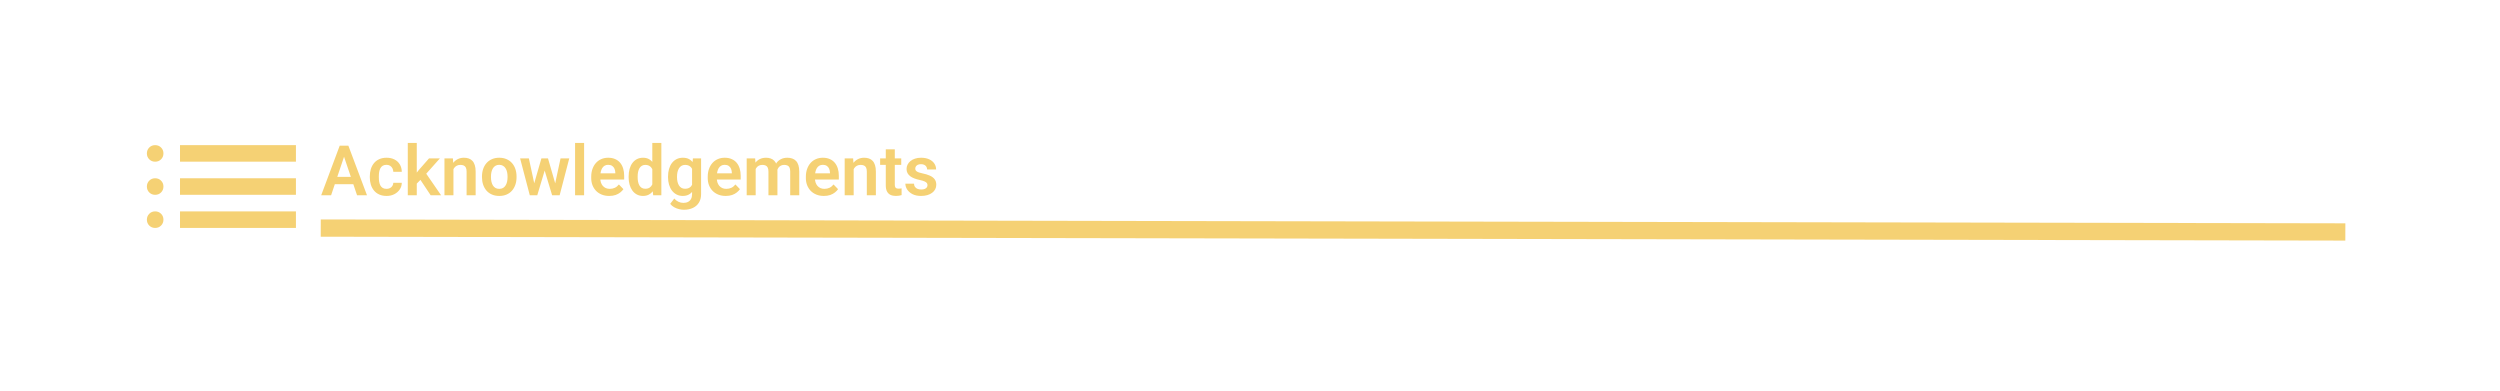 <svg width="717" height="112" viewBox="0 0 717 112" fill="none" xmlns="http://www.w3.org/2000/svg">
<path d="M0 0H717V112H0V0Z" fill="white"/>
<path d="M99.013 43.94L94.96 56H92.119L97.431 41.781H99.248L99.013 43.94ZM102.402 56L98.329 43.94L98.085 41.781H99.912L105.253 56H102.402ZM102.216 50.717V52.836H94.589V50.717H102.216ZM110.859 54.164C111.223 54.164 111.549 54.092 111.835 53.949C112.122 53.806 112.35 53.604 112.519 53.344C112.695 53.083 112.789 52.781 112.802 52.435H115.234C115.221 53.152 115.019 53.793 114.628 54.359C114.238 54.926 113.717 55.375 113.066 55.707C112.421 56.033 111.699 56.195 110.898 56.195C110.084 56.195 109.374 56.059 108.769 55.785C108.164 55.512 107.659 55.131 107.255 54.643C106.858 54.154 106.559 53.588 106.357 52.943C106.162 52.299 106.064 51.609 106.064 50.873V50.56C106.064 49.825 106.162 49.135 106.357 48.49C106.559 47.846 106.858 47.279 107.255 46.791C107.659 46.303 108.164 45.922 108.769 45.648C109.374 45.375 110.081 45.238 110.888 45.238C111.741 45.238 112.49 45.404 113.134 45.736C113.785 46.068 114.293 46.537 114.658 47.143C115.029 47.748 115.221 48.461 115.234 49.281H112.802C112.789 48.904 112.705 48.565 112.548 48.266C112.392 47.966 112.171 47.725 111.884 47.543C111.598 47.361 111.249 47.27 110.839 47.27C110.403 47.27 110.039 47.361 109.746 47.543C109.459 47.725 109.234 47.976 109.072 48.295C108.915 48.607 108.805 48.959 108.74 49.35C108.681 49.734 108.652 50.137 108.652 50.56V50.873C108.652 51.303 108.681 51.713 108.74 52.103C108.805 52.494 108.915 52.846 109.072 53.158C109.234 53.464 109.459 53.708 109.746 53.891C110.039 54.073 110.41 54.164 110.859 54.164ZM119.531 40.99V56H116.953V40.99H119.531ZM126.152 45.434L121.552 50.6L119.062 53.129L118.242 51.127L120.165 48.705L123.037 45.434H126.152ZM123.515 56L120.244 51.078L121.962 49.408L126.503 56H123.515ZM130.048 47.69V56H127.47V45.434H129.892L130.048 47.69ZM129.638 50.336H128.876C128.883 49.568 128.987 48.871 129.189 48.246C129.391 47.621 129.674 47.084 130.039 46.635C130.41 46.185 130.849 45.84 131.357 45.6C131.865 45.359 132.431 45.238 133.056 45.238C133.564 45.238 134.023 45.31 134.433 45.453C134.843 45.596 135.195 45.824 135.488 46.137C135.787 46.449 136.015 46.859 136.171 47.367C136.334 47.868 136.415 48.487 136.415 49.223V56H133.818V49.203C133.818 48.721 133.746 48.34 133.603 48.06C133.466 47.781 133.264 47.582 132.997 47.465C132.737 47.348 132.415 47.289 132.031 47.289C131.634 47.289 131.285 47.37 130.986 47.533C130.693 47.69 130.445 47.908 130.244 48.188C130.048 48.467 129.899 48.79 129.794 49.154C129.69 49.519 129.638 49.913 129.638 50.336ZM138.232 50.824V50.619C138.232 49.844 138.343 49.132 138.564 48.48C138.785 47.823 139.108 47.253 139.531 46.772C139.954 46.29 140.471 45.915 141.083 45.648C141.695 45.375 142.392 45.238 143.173 45.238C143.968 45.238 144.671 45.375 145.283 45.648C145.901 45.915 146.422 46.29 146.845 46.772C147.268 47.253 147.591 47.823 147.812 48.48C148.033 49.132 148.144 49.844 148.144 50.619V50.824C148.144 51.592 148.033 52.305 147.812 52.963C147.591 53.614 147.268 54.184 146.845 54.672C146.422 55.154 145.904 55.528 145.292 55.795C144.68 56.062 143.981 56.195 143.193 56.195C142.412 56.195 141.712 56.062 141.093 55.795C140.475 55.528 139.954 55.154 139.531 54.672C139.108 54.184 138.785 53.614 138.564 52.963C138.343 52.305 138.232 51.592 138.232 50.824ZM140.81 50.619V50.824C140.81 51.286 140.856 51.719 140.947 52.123C141.038 52.527 141.178 52.882 141.367 53.188C141.555 53.493 141.8 53.734 142.099 53.91C142.405 54.079 142.77 54.164 143.193 54.164C143.609 54.164 143.968 54.079 144.267 53.91C144.567 53.734 144.811 53.493 144.999 53.188C145.195 52.882 145.338 52.527 145.429 52.123C145.52 51.719 145.566 51.286 145.566 50.824V50.619C145.566 50.163 145.52 49.737 145.429 49.34C145.338 48.936 145.195 48.581 144.999 48.275C144.811 47.963 144.563 47.719 144.257 47.543C143.958 47.361 143.596 47.27 143.173 47.27C142.757 47.27 142.399 47.361 142.099 47.543C141.8 47.719 141.555 47.963 141.367 48.275C141.178 48.581 141.038 48.936 140.947 49.34C140.856 49.737 140.81 50.163 140.81 50.619ZM152.958 53.461L155.273 45.434H156.914L156.425 48.207L154.091 56H152.675L152.958 53.461ZM151.679 45.434L153.417 53.48L153.574 56H151.943L149.169 45.434H151.679ZM159.062 53.363L160.761 45.434H163.261L160.507 56H158.876L159.062 53.363ZM157.167 45.434L159.462 53.383L159.765 56H158.349L155.996 48.207L155.517 45.434H157.167ZM167.519 41V56H164.931V41H167.519ZM174.726 56.195C173.925 56.195 173.206 56.065 172.568 55.805C171.93 55.544 171.386 55.183 170.937 54.721C170.494 54.252 170.152 53.708 169.912 53.09C169.677 52.465 169.56 51.794 169.56 51.078V50.688C169.56 49.874 169.677 49.135 169.912 48.471C170.146 47.8 170.478 47.224 170.908 46.742C171.337 46.26 171.852 45.889 172.451 45.629C173.05 45.368 173.71 45.238 174.433 45.238C175.182 45.238 175.843 45.365 176.415 45.619C176.988 45.867 177.467 46.218 177.851 46.674C178.235 47.13 178.525 47.676 178.72 48.315C178.915 48.946 179.013 49.646 179.013 50.414V51.498H170.732V49.721H176.474V49.525C176.461 49.115 176.383 48.741 176.24 48.402C176.096 48.057 175.875 47.784 175.576 47.582C175.276 47.374 174.889 47.27 174.414 47.27C174.029 47.27 173.694 47.354 173.408 47.523C173.128 47.686 172.893 47.921 172.705 48.227C172.522 48.526 172.386 48.884 172.294 49.301C172.203 49.717 172.158 50.18 172.158 50.688V51.078C172.158 51.521 172.216 51.931 172.333 52.309C172.457 52.686 172.636 53.015 172.871 53.295C173.111 53.568 173.398 53.783 173.73 53.94C174.068 54.089 174.453 54.164 174.882 54.164C175.423 54.164 175.911 54.06 176.347 53.852C176.79 53.637 177.174 53.321 177.499 52.904L178.798 54.252C178.577 54.578 178.277 54.89 177.9 55.19C177.529 55.489 177.08 55.733 176.552 55.922C176.025 56.104 175.416 56.195 174.726 56.195ZM187.08 53.754V41H189.677V56H187.333L187.08 53.754ZM180.292 50.844V50.639C180.292 49.831 180.384 49.099 180.566 48.441C180.755 47.777 181.028 47.208 181.386 46.732C181.744 46.257 182.177 45.889 182.685 45.629C183.199 45.368 183.782 45.238 184.433 45.238C185.065 45.238 185.615 45.365 186.083 45.619C186.559 45.873 186.962 46.234 187.294 46.703C187.633 47.172 187.903 47.728 188.105 48.373C188.307 49.011 188.453 49.714 188.544 50.482V51.039C188.453 51.788 188.307 52.475 188.105 53.1C187.903 53.725 187.633 54.272 187.294 54.74C186.962 55.203 186.559 55.56 186.083 55.815C185.608 56.068 185.052 56.195 184.414 56.195C183.769 56.195 183.19 56.062 182.675 55.795C182.167 55.528 181.734 55.154 181.376 54.672C181.025 54.19 180.755 53.624 180.566 52.973C180.384 52.322 180.292 51.612 180.292 50.844ZM182.88 50.639V50.844C182.88 51.3 182.919 51.726 182.997 52.123C183.076 52.52 183.203 52.872 183.378 53.178C183.554 53.477 183.779 53.712 184.052 53.881C184.332 54.05 184.671 54.135 185.068 54.135C185.576 54.135 185.992 54.024 186.318 53.803C186.65 53.575 186.907 53.266 187.089 52.875C187.272 52.478 187.389 52.032 187.441 51.537V50.004C187.415 49.613 187.346 49.252 187.236 48.92C187.132 48.588 186.982 48.301 186.787 48.06C186.598 47.82 186.363 47.631 186.083 47.494C185.803 47.357 185.471 47.289 185.087 47.289C184.69 47.289 184.352 47.377 184.072 47.553C183.792 47.722 183.564 47.96 183.388 48.266C183.212 48.572 183.082 48.926 182.997 49.33C182.919 49.734 182.88 50.17 182.88 50.639ZM198.73 45.434H201.074V55.678C201.074 56.635 200.865 57.445 200.449 58.109C200.039 58.78 199.462 59.288 198.72 59.633C197.978 59.984 197.115 60.16 196.132 60.16C195.709 60.16 195.25 60.102 194.755 59.984C194.267 59.867 193.795 59.682 193.339 59.428C192.89 59.18 192.516 58.858 192.216 58.461L193.378 56.938C193.73 57.348 194.127 57.657 194.57 57.865C195.012 58.08 195.491 58.188 196.005 58.188C196.526 58.188 196.969 58.09 197.333 57.895C197.705 57.706 197.988 57.426 198.183 57.055C198.385 56.69 198.486 56.241 198.486 55.707V47.846L198.73 45.434ZM191.591 50.844V50.639C191.591 49.831 191.689 49.099 191.884 48.441C192.08 47.777 192.359 47.208 192.724 46.732C193.095 46.257 193.541 45.889 194.062 45.629C194.589 45.368 195.182 45.238 195.839 45.238C196.536 45.238 197.122 45.365 197.597 45.619C198.079 45.873 198.476 46.234 198.789 46.703C199.108 47.172 199.355 47.728 199.531 48.373C199.713 49.011 199.853 49.714 199.951 50.482V51.039C199.859 51.788 199.713 52.475 199.511 53.1C199.316 53.725 199.055 54.272 198.73 54.74C198.404 55.203 198.001 55.56 197.519 55.815C197.037 56.068 196.471 56.195 195.82 56.195C195.169 56.195 194.583 56.062 194.062 55.795C193.541 55.528 193.095 55.154 192.724 54.672C192.359 54.19 192.08 53.624 191.884 52.973C191.689 52.322 191.591 51.612 191.591 50.844ZM194.169 50.639V50.844C194.169 51.3 194.215 51.726 194.306 52.123C194.397 52.52 194.537 52.872 194.726 53.178C194.915 53.477 195.152 53.712 195.439 53.881C195.725 54.05 196.067 54.135 196.464 54.135C196.998 54.135 197.434 54.024 197.773 53.803C198.118 53.575 198.378 53.266 198.554 52.875C198.736 52.478 198.854 52.032 198.906 51.537V50.004C198.873 49.613 198.802 49.252 198.691 48.92C198.587 48.588 198.44 48.301 198.251 48.06C198.063 47.82 197.822 47.631 197.529 47.494C197.236 47.357 196.887 47.289 196.484 47.289C196.093 47.289 195.751 47.377 195.458 47.553C195.165 47.722 194.925 47.96 194.736 48.266C194.547 48.572 194.404 48.926 194.306 49.33C194.215 49.734 194.169 50.17 194.169 50.639ZM208.144 56.195C207.343 56.195 206.624 56.065 205.986 55.805C205.348 55.544 204.804 55.183 204.355 54.721C203.912 54.252 203.57 53.708 203.33 53.09C203.095 52.465 202.978 51.794 202.978 51.078V50.688C202.978 49.874 203.095 49.135 203.33 48.471C203.564 47.8 203.896 47.224 204.326 46.742C204.755 46.26 205.27 45.889 205.869 45.629C206.468 45.368 207.128 45.238 207.851 45.238C208.6 45.238 209.261 45.365 209.833 45.619C210.406 45.867 210.885 46.218 211.269 46.674C211.653 47.13 211.943 47.676 212.138 48.315C212.333 48.946 212.431 49.646 212.431 50.414V51.498H204.15V49.721H209.892V49.525C209.879 49.115 209.801 48.741 209.658 48.402C209.514 48.057 209.293 47.784 208.994 47.582C208.694 47.374 208.307 47.27 207.831 47.27C207.447 47.27 207.112 47.354 206.826 47.523C206.546 47.686 206.311 47.921 206.122 48.227C205.94 48.526 205.803 48.884 205.712 49.301C205.621 49.717 205.576 50.18 205.576 50.688V51.078C205.576 51.521 205.634 51.931 205.751 52.309C205.875 52.686 206.054 53.015 206.289 53.295C206.529 53.568 206.816 53.783 207.148 53.94C207.486 54.089 207.871 54.164 208.3 54.164C208.841 54.164 209.329 54.06 209.765 53.852C210.208 53.637 210.592 53.321 210.917 52.904L212.216 54.252C211.995 54.578 211.695 54.89 211.318 55.19C210.947 55.489 210.497 55.733 209.97 55.922C209.443 56.104 208.834 56.195 208.144 56.195ZM216.728 47.602V56H214.15V45.434H216.581L216.728 47.602ZM216.347 50.336H215.556C215.556 49.6 215.644 48.923 215.82 48.305C216.002 47.686 216.269 47.149 216.621 46.693C216.972 46.231 217.405 45.873 217.919 45.619C218.44 45.365 219.042 45.238 219.726 45.238C220.201 45.238 220.637 45.31 221.035 45.453C221.432 45.59 221.774 45.808 222.06 46.107C222.353 46.4 222.578 46.785 222.734 47.26C222.89 47.728 222.968 48.292 222.968 48.949V56H220.39V49.213C220.39 48.718 220.318 48.331 220.175 48.051C220.039 47.771 219.84 47.575 219.58 47.465C219.319 47.348 219.007 47.289 218.642 47.289C218.238 47.289 217.89 47.37 217.597 47.533C217.311 47.69 217.073 47.908 216.884 48.188C216.702 48.467 216.565 48.79 216.474 49.154C216.389 49.519 216.347 49.913 216.347 50.336ZM222.773 49.857L221.708 50.053C221.715 49.389 221.806 48.767 221.982 48.188C222.158 47.602 222.415 47.09 222.753 46.654C223.098 46.212 223.525 45.867 224.033 45.619C224.547 45.365 225.139 45.238 225.81 45.238C226.331 45.238 226.8 45.313 227.216 45.463C227.639 45.606 228.001 45.837 228.3 46.156C228.6 46.469 228.828 46.876 228.984 47.377C229.147 47.878 229.228 48.49 229.228 49.213V56H226.63V49.203C226.63 48.689 226.559 48.295 226.415 48.022C226.279 47.748 226.08 47.559 225.82 47.455C225.559 47.344 225.253 47.289 224.902 47.289C224.544 47.289 224.231 47.357 223.964 47.494C223.704 47.624 223.483 47.807 223.3 48.041C223.124 48.275 222.991 48.549 222.9 48.861C222.815 49.167 222.773 49.499 222.773 49.857ZM236.289 56.195C235.488 56.195 234.768 56.065 234.13 55.805C233.492 55.544 232.949 55.183 232.499 54.721C232.057 54.252 231.715 53.708 231.474 53.09C231.24 52.465 231.122 51.794 231.122 51.078V50.688C231.122 49.874 231.24 49.135 231.474 48.471C231.708 47.8 232.04 47.224 232.47 46.742C232.9 46.26 233.414 45.889 234.013 45.629C234.612 45.368 235.273 45.238 235.996 45.238C236.744 45.238 237.405 45.365 237.978 45.619C238.551 45.867 239.029 46.218 239.414 46.674C239.798 47.13 240.087 47.676 240.283 48.315C240.478 48.946 240.576 49.646 240.576 50.414V51.498H232.294V49.721H238.037V49.525C238.024 49.115 237.945 48.741 237.802 48.402C237.659 48.057 237.438 47.784 237.138 47.582C236.839 47.374 236.451 47.27 235.976 47.27C235.592 47.27 235.257 47.354 234.97 47.523C234.69 47.686 234.456 47.921 234.267 48.227C234.085 48.526 233.948 48.884 233.857 49.301C233.766 49.717 233.72 50.18 233.72 50.688V51.078C233.72 51.521 233.779 51.931 233.896 52.309C234.02 52.686 234.199 53.015 234.433 53.295C234.674 53.568 234.96 53.783 235.292 53.94C235.631 54.089 236.015 54.164 236.445 54.164C236.985 54.164 237.473 54.06 237.91 53.852C238.352 53.637 238.736 53.321 239.062 52.904L240.361 54.252C240.139 54.578 239.84 54.89 239.462 55.19C239.091 55.489 238.642 55.733 238.115 55.922C237.587 56.104 236.979 56.195 236.289 56.195ZM244.833 47.69V56H242.255V45.434H244.677L244.833 47.69ZM244.423 50.336H243.662C243.668 49.568 243.772 48.871 243.974 48.246C244.176 47.621 244.459 47.084 244.824 46.635C245.195 46.185 245.634 45.84 246.142 45.6C246.65 45.359 247.216 45.238 247.841 45.238C248.349 45.238 248.808 45.31 249.218 45.453C249.628 45.596 249.98 45.824 250.273 46.137C250.572 46.449 250.8 46.859 250.956 47.367C251.119 47.868 251.201 48.487 251.201 49.223V56H248.603V49.203C248.603 48.721 248.531 48.34 248.388 48.06C248.251 47.781 248.05 47.582 247.783 47.465C247.522 47.348 247.2 47.289 246.816 47.289C246.419 47.289 246.07 47.37 245.771 47.533C245.478 47.69 245.231 47.908 245.029 48.188C244.833 48.467 244.684 48.79 244.58 49.154C244.475 49.519 244.423 49.913 244.423 50.336ZM258.476 45.434V47.289H252.421V45.434H258.476ZM254.042 42.836H256.63V52.953C256.63 53.266 256.673 53.507 256.757 53.676C256.842 53.845 256.969 53.959 257.138 54.018C257.307 54.076 257.509 54.105 257.744 54.105C257.913 54.105 258.069 54.096 258.212 54.076C258.356 54.057 258.476 54.037 258.574 54.018L258.583 55.951C258.369 56.023 258.124 56.081 257.851 56.127C257.584 56.172 257.281 56.195 256.943 56.195C256.363 56.195 255.856 56.098 255.419 55.902C254.983 55.7 254.645 55.378 254.404 54.935C254.163 54.486 254.042 53.894 254.042 53.158V42.836ZM266.005 53.109C266.005 52.888 265.947 52.69 265.83 52.514C265.712 52.338 265.491 52.178 265.165 52.035C264.846 51.885 264.378 51.745 263.759 51.615C263.212 51.498 262.708 51.352 262.246 51.176C261.783 51 261.386 50.788 261.054 50.541C260.722 50.287 260.462 49.991 260.273 49.652C260.091 49.307 259.999 48.91 259.999 48.461C259.999 48.025 260.094 47.615 260.283 47.23C260.471 46.84 260.745 46.498 261.103 46.205C261.461 45.906 261.897 45.671 262.412 45.502C262.926 45.326 263.505 45.238 264.15 45.238C265.048 45.238 265.82 45.385 266.464 45.678C267.115 45.971 267.613 46.374 267.958 46.889C268.303 47.397 268.476 47.969 268.476 48.607H265.898C265.898 48.328 265.833 48.074 265.703 47.846C265.579 47.618 265.387 47.435 265.126 47.299C264.866 47.156 264.537 47.084 264.14 47.084C263.782 47.084 263.479 47.143 263.232 47.26C262.991 47.377 262.809 47.53 262.685 47.719C262.561 47.908 262.499 48.116 262.499 48.344C262.499 48.513 262.532 48.666 262.597 48.803C262.669 48.933 262.783 49.053 262.939 49.164C263.095 49.275 263.307 49.376 263.574 49.467C263.847 49.558 264.182 49.646 264.58 49.73C265.367 49.887 266.054 50.095 266.64 50.355C267.233 50.609 267.695 50.948 268.027 51.371C268.359 51.794 268.525 52.335 268.525 52.992C268.525 53.461 268.424 53.891 268.222 54.281C268.02 54.665 267.727 55.001 267.343 55.287C266.959 55.574 266.5 55.798 265.966 55.961C265.432 56.117 264.83 56.195 264.16 56.195C263.19 56.195 262.369 56.023 261.699 55.678C261.028 55.326 260.52 54.883 260.175 54.35C259.83 53.809 259.658 53.249 259.658 52.67H262.128C262.148 53.08 262.259 53.409 262.46 53.656C262.662 53.904 262.916 54.083 263.222 54.193C263.535 54.297 263.863 54.35 264.208 54.35C264.599 54.35 264.928 54.297 265.195 54.193C265.462 54.083 265.664 53.936 265.8 53.754C265.937 53.565 266.005 53.35 266.005 53.109Z" fill="#F5D174"/>
<rect x="91.996" y="62.934" width="580.655" height="4.953" transform="rotate(0.11 91.996 62.934)" fill="#F5D174"/>
<path d="M44.5 65.375C43.827 65.375 43.263 65.147 42.807 64.691C42.351 64.235 42.123 63.671 42.125 63C42.125 62.327 42.353 61.763 42.809 61.307C43.265 60.851 43.829 60.623 44.5 60.625C45.173 60.625 45.737 60.853 46.193 61.309C46.649 61.765 46.877 62.329 46.875 63C46.875 63.673 46.647 64.237 46.191 64.693C45.735 65.149 45.171 65.377 44.5 65.375ZM44.5 55.875C43.827 55.875 43.263 55.647 42.807 55.191C42.351 54.735 42.123 54.171 42.125 53.5C42.125 52.827 42.353 52.263 42.809 51.807C43.265 51.351 43.829 51.123 44.5 51.125C45.173 51.125 45.737 51.353 46.193 51.809C46.649 52.265 46.877 52.829 46.875 53.5C46.875 54.173 46.647 54.737 46.191 55.193C45.735 55.649 45.171 55.877 44.5 55.875ZM44.5 46.375C43.827 46.375 43.263 46.147 42.807 45.691C42.351 45.235 42.123 44.671 42.125 44C42.125 43.327 42.353 42.763 42.809 42.307C43.265 41.851 43.829 41.623 44.5 41.625C45.173 41.625 45.737 41.853 46.193 42.309C46.649 42.765 46.877 43.329 46.875 44C46.875 44.673 46.647 45.237 46.191 45.693C45.735 46.149 45.171 46.377 44.5 46.375ZM51.625 65.375V60.625H84.875V65.375H51.625ZM51.625 55.875V51.125H84.875V55.875H51.625ZM51.625 46.375V41.625H84.875V46.375H51.625Z" fill="#F5D174"/>
</svg>
